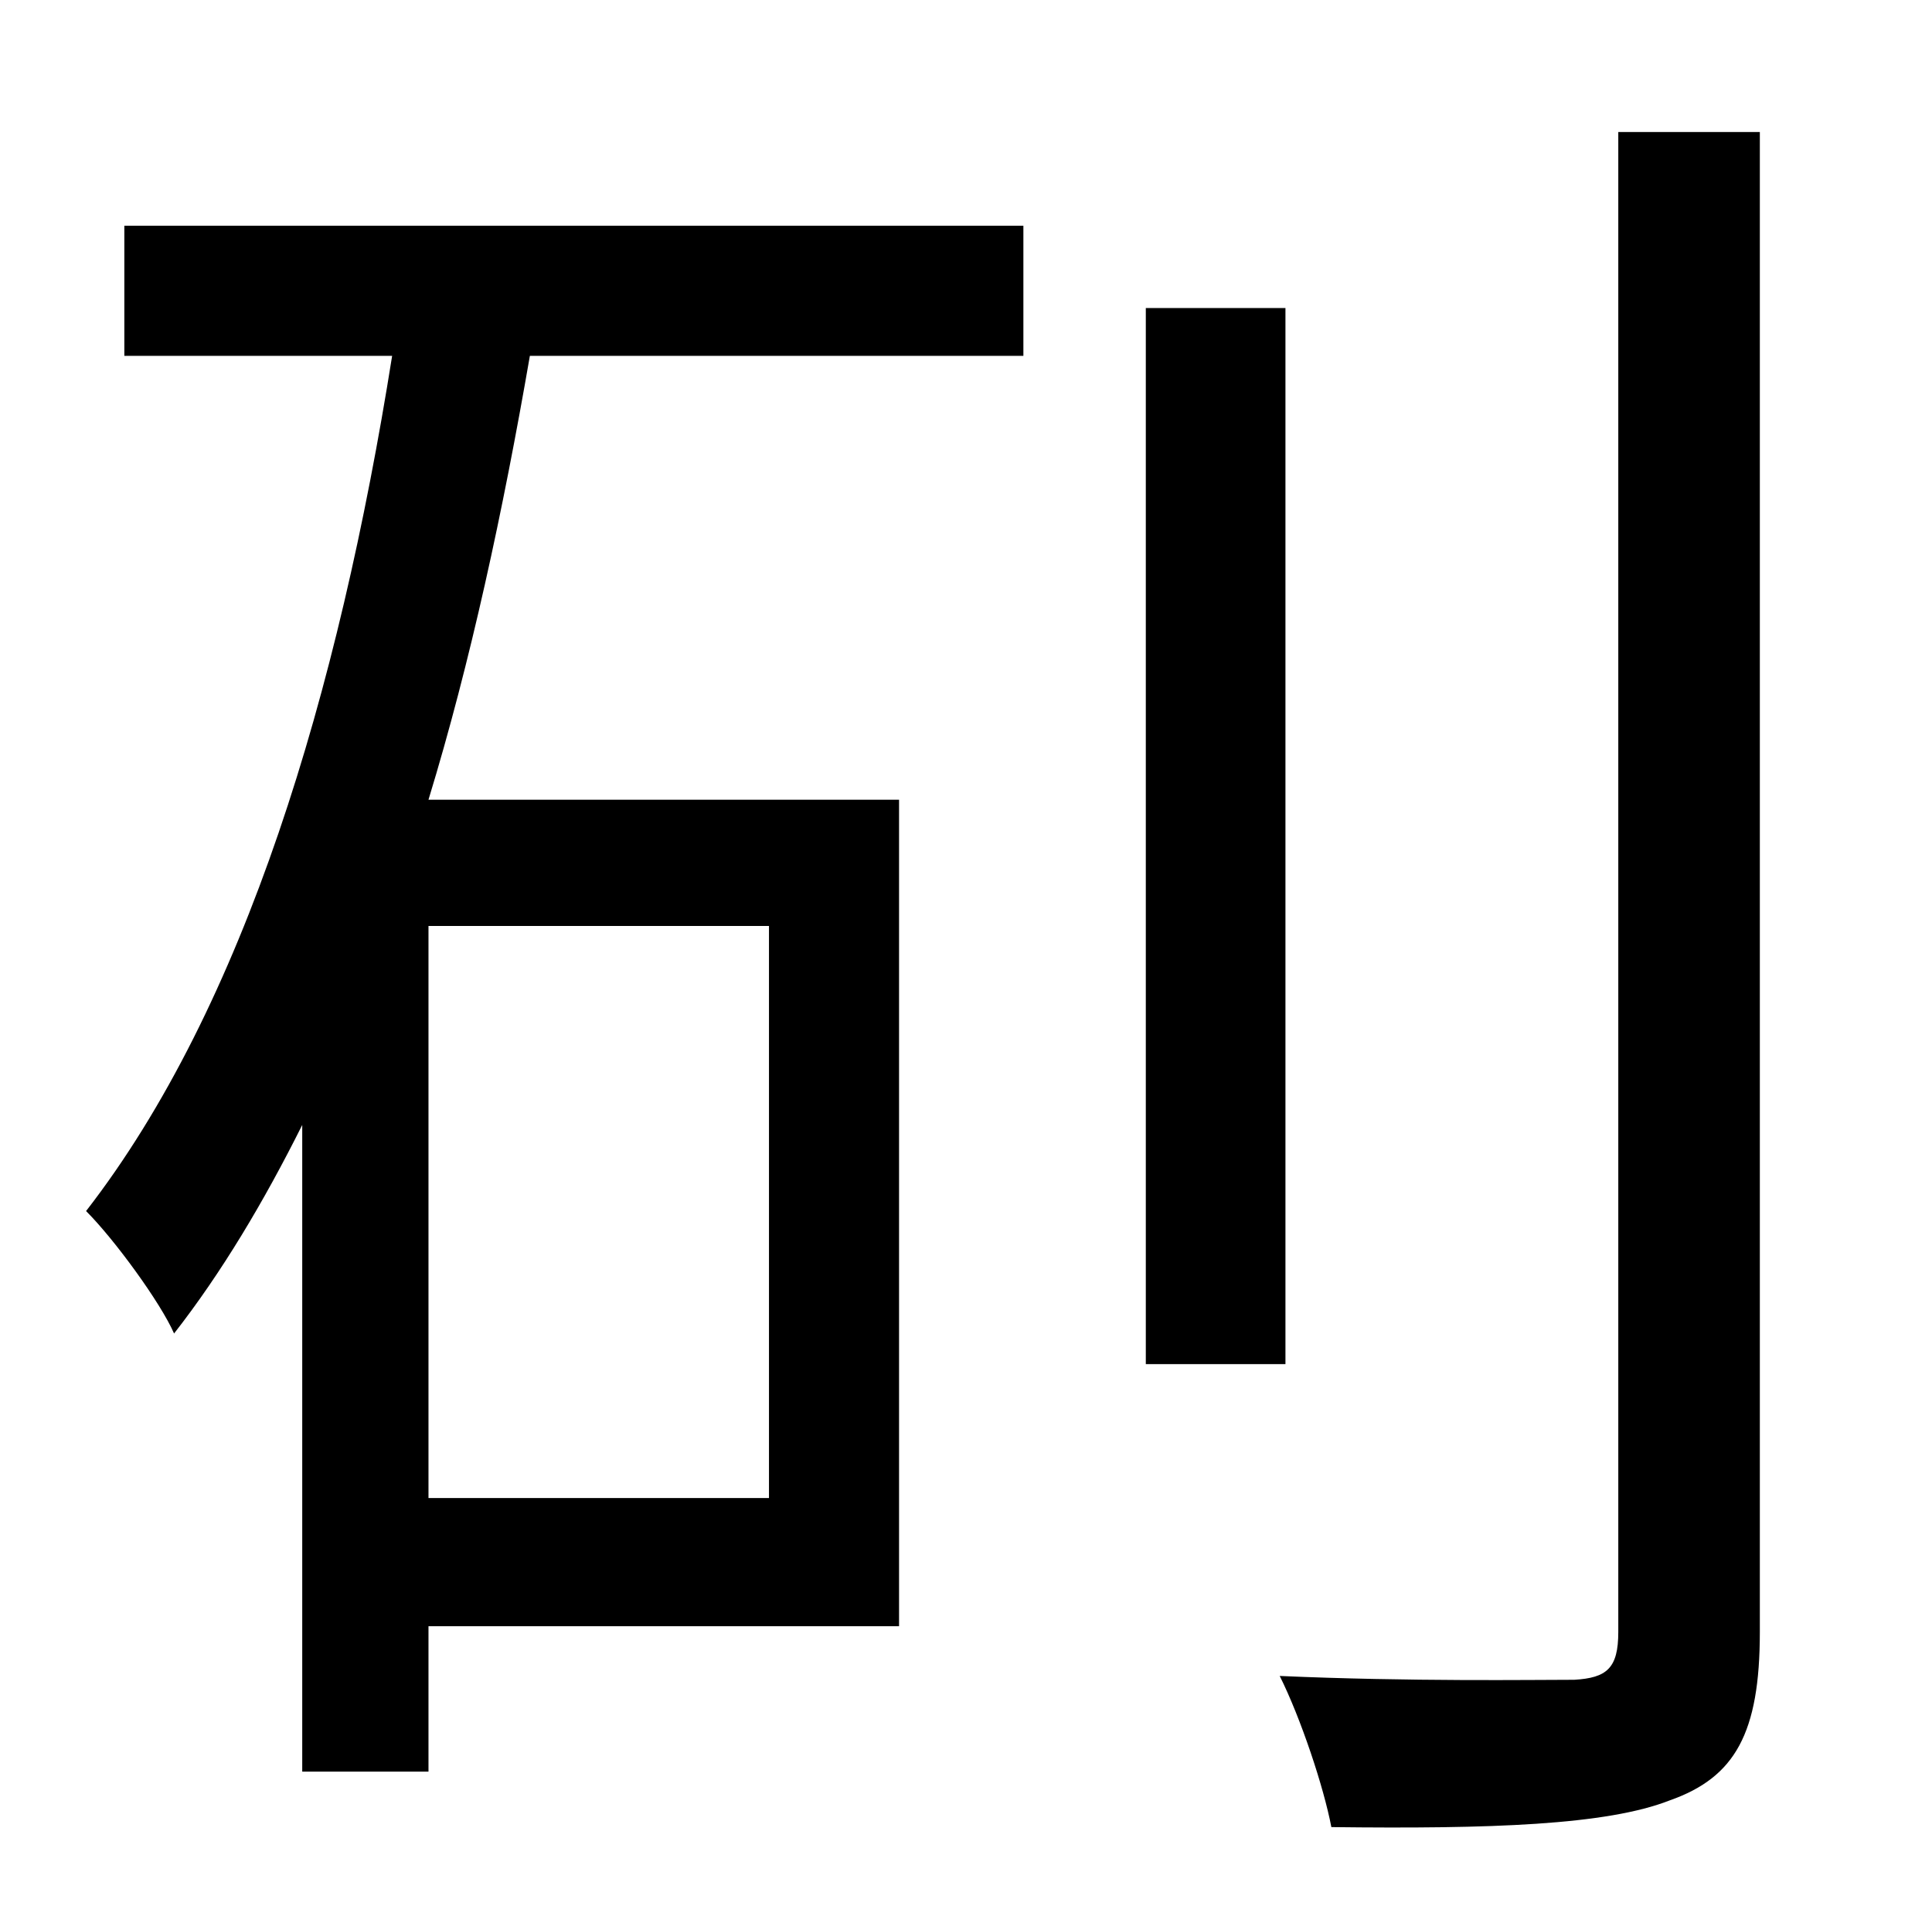 <?xml version="1.0" standalone="no"?>
<!DOCTYPE svg PUBLIC "-//W3C//DTD SVG 1.1//EN" "http://www.w3.org/Graphics/SVG/1.1/DTD/svg11.dtd" >
<svg xmlns="http://www.w3.org/2000/svg" xmlns:xlink="http://www.w3.org/1999/xlink" version="1.1" viewBox="-10 0 1010 1000">
   <path fill="currentColor"
d="M392 484h-178v299h178v-299zM55 186v-68h470v68h-258c-14 81 -31 160 -53 232h246v432h-246v76h-66v-338c-20 40 -42 77 -67 109c-7 -16 -31 -49 -46 -64c83 -107 132 -271 160 -447h-140zM662 161v552h-73v-552h73zM836 69h74v784c0 53 -13 76 -47 88
c-33 13 -94 15 -177 14c-4 -21 -16 -57 -27 -79c68 3 133 2 154 2c17 -1 23 -6 23 -25v-784z" />
</svg>
